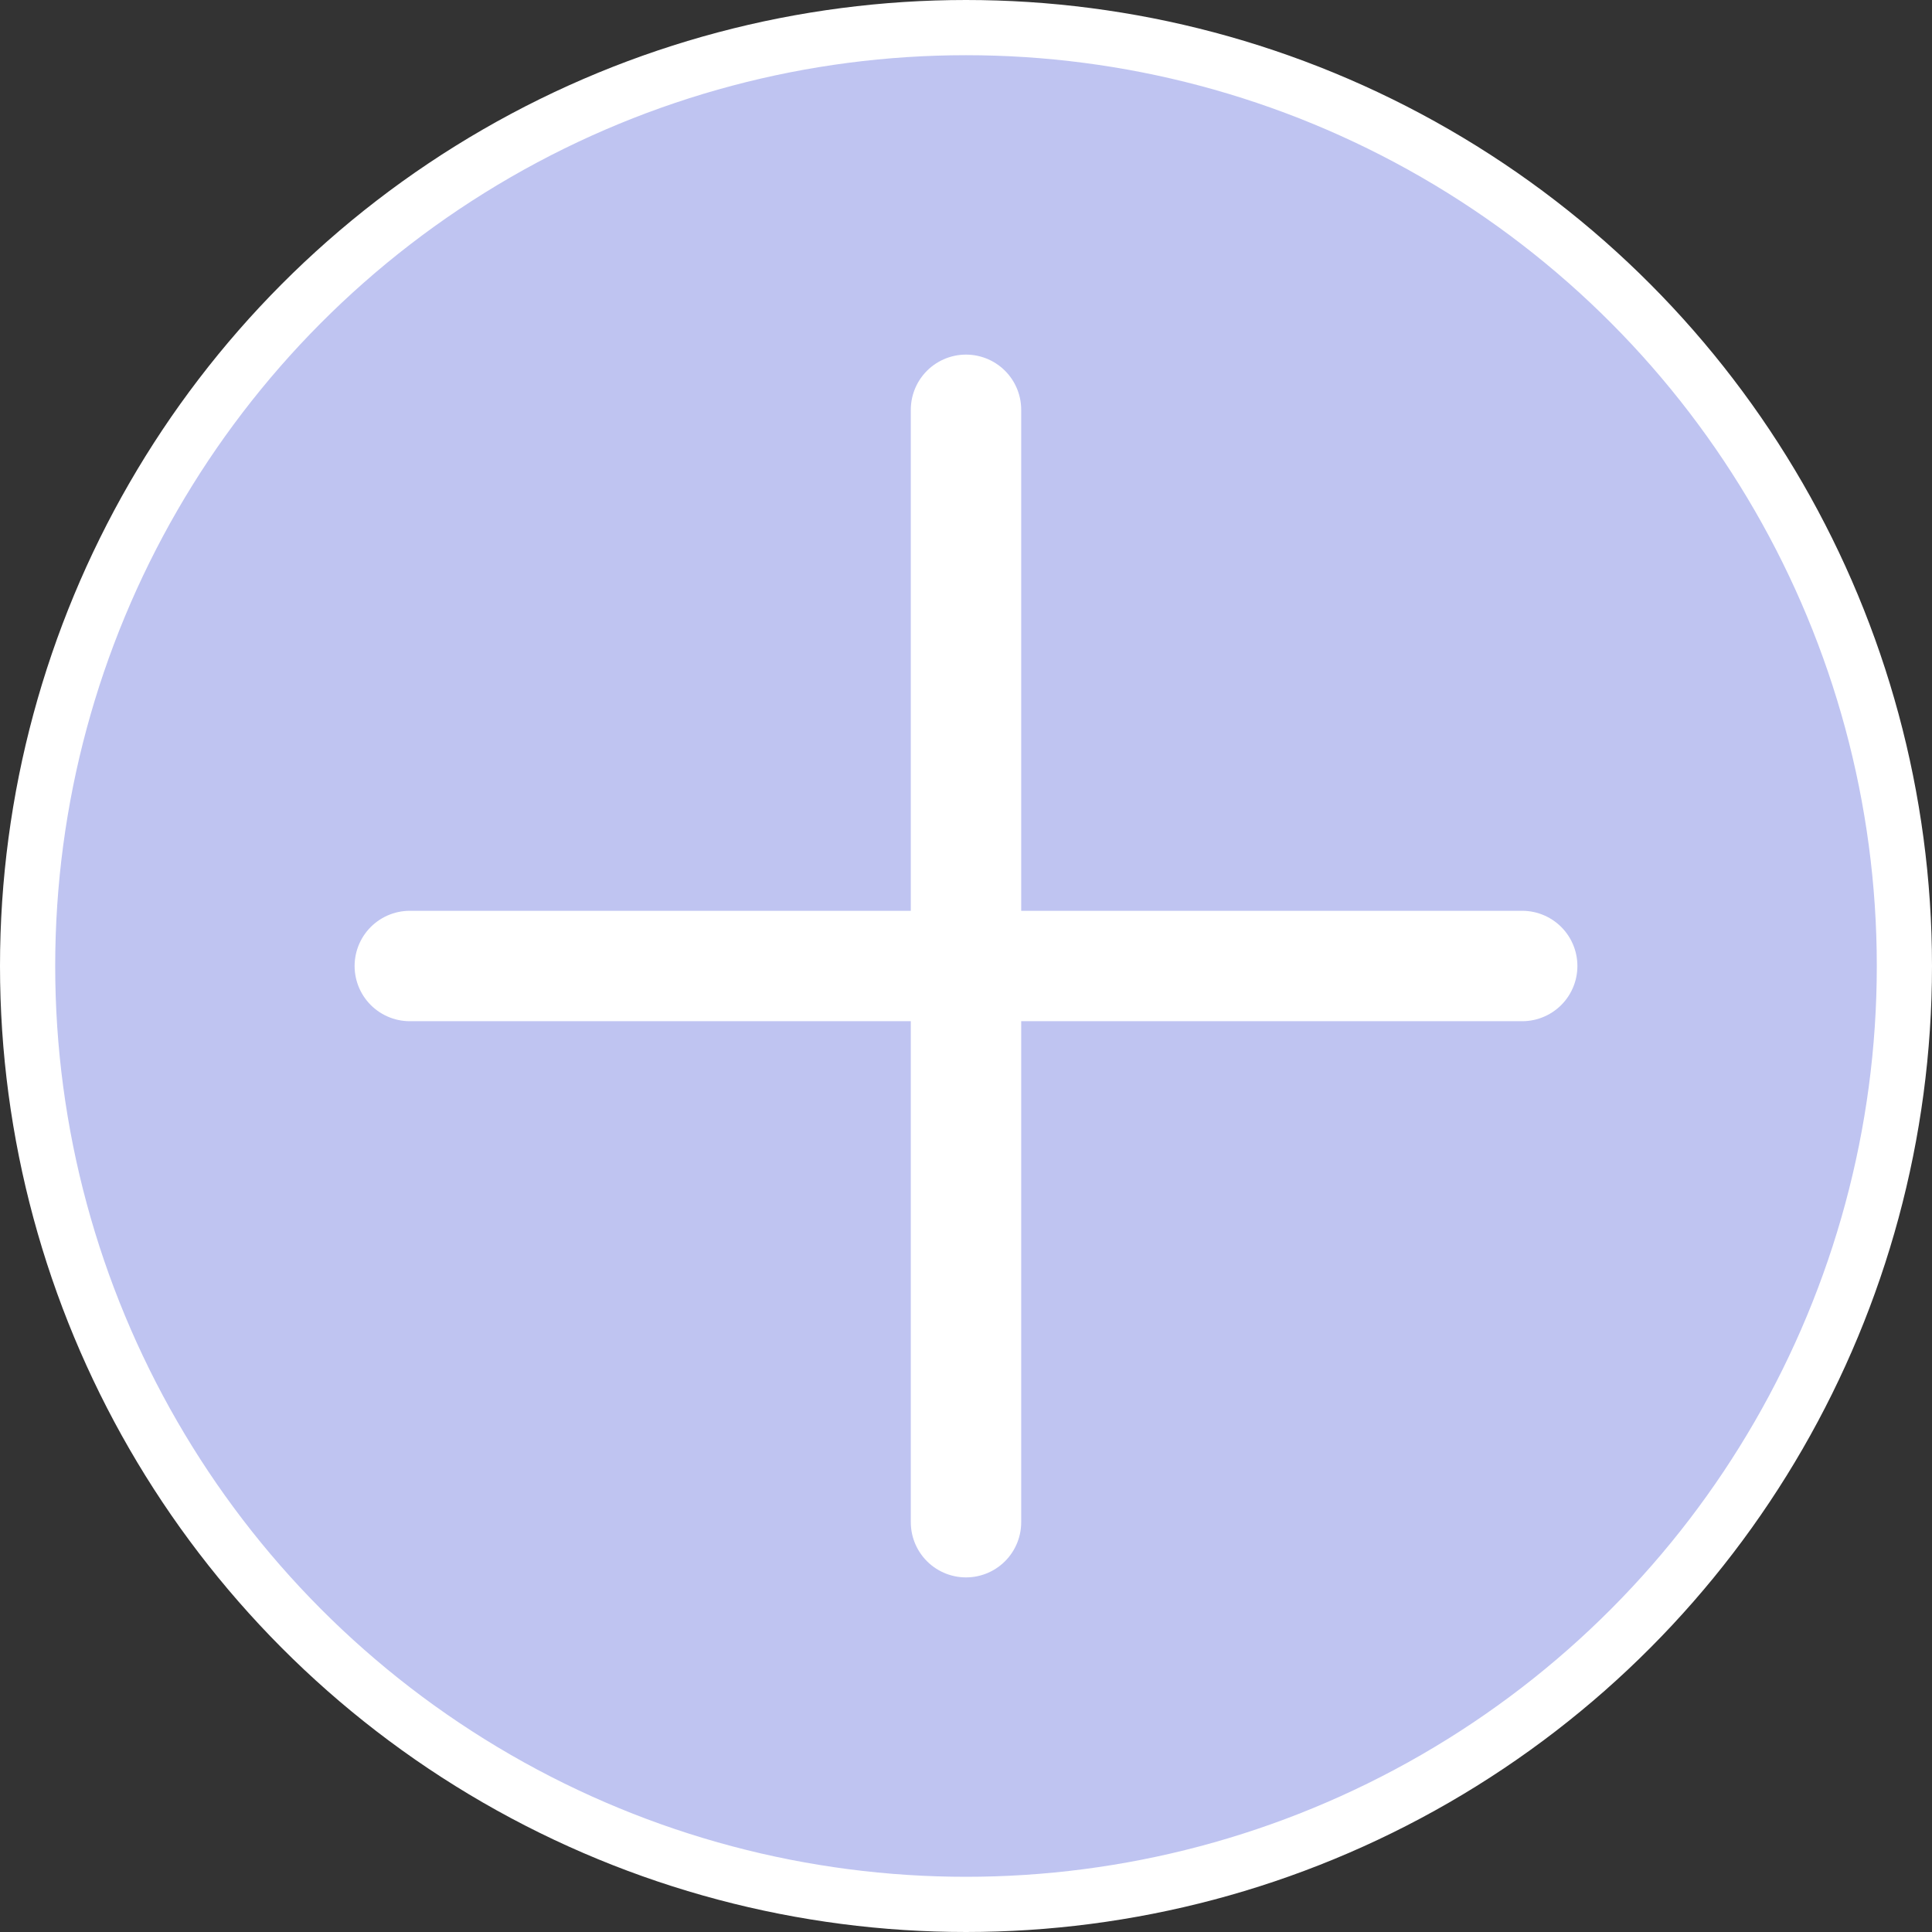 <svg width="35" height="35" viewBox="0 0 35 35" fill="none" xmlns="http://www.w3.org/2000/svg">
<rect x="0" y="0" width="35" height="35" fill="#333333" stroke="none"/>
<g id="Group 96">
<circle id="Ellipse 6" cx="17.5" cy="17.5" r="17" fill="#BFC4F1" stroke="white"/>
<g id="Group 95">
<path id="Vector" d="M17.5 7.424V27.576" stroke="white" stroke-width="2" stroke-linecap="round" stroke-linejoin="round"/>
<path id="Vector_2" d="M7.424 17.5H27.576" stroke="white" stroke-width="2" stroke-linecap="round" stroke-linejoin="round"/>
</g>
</g>
</svg>
